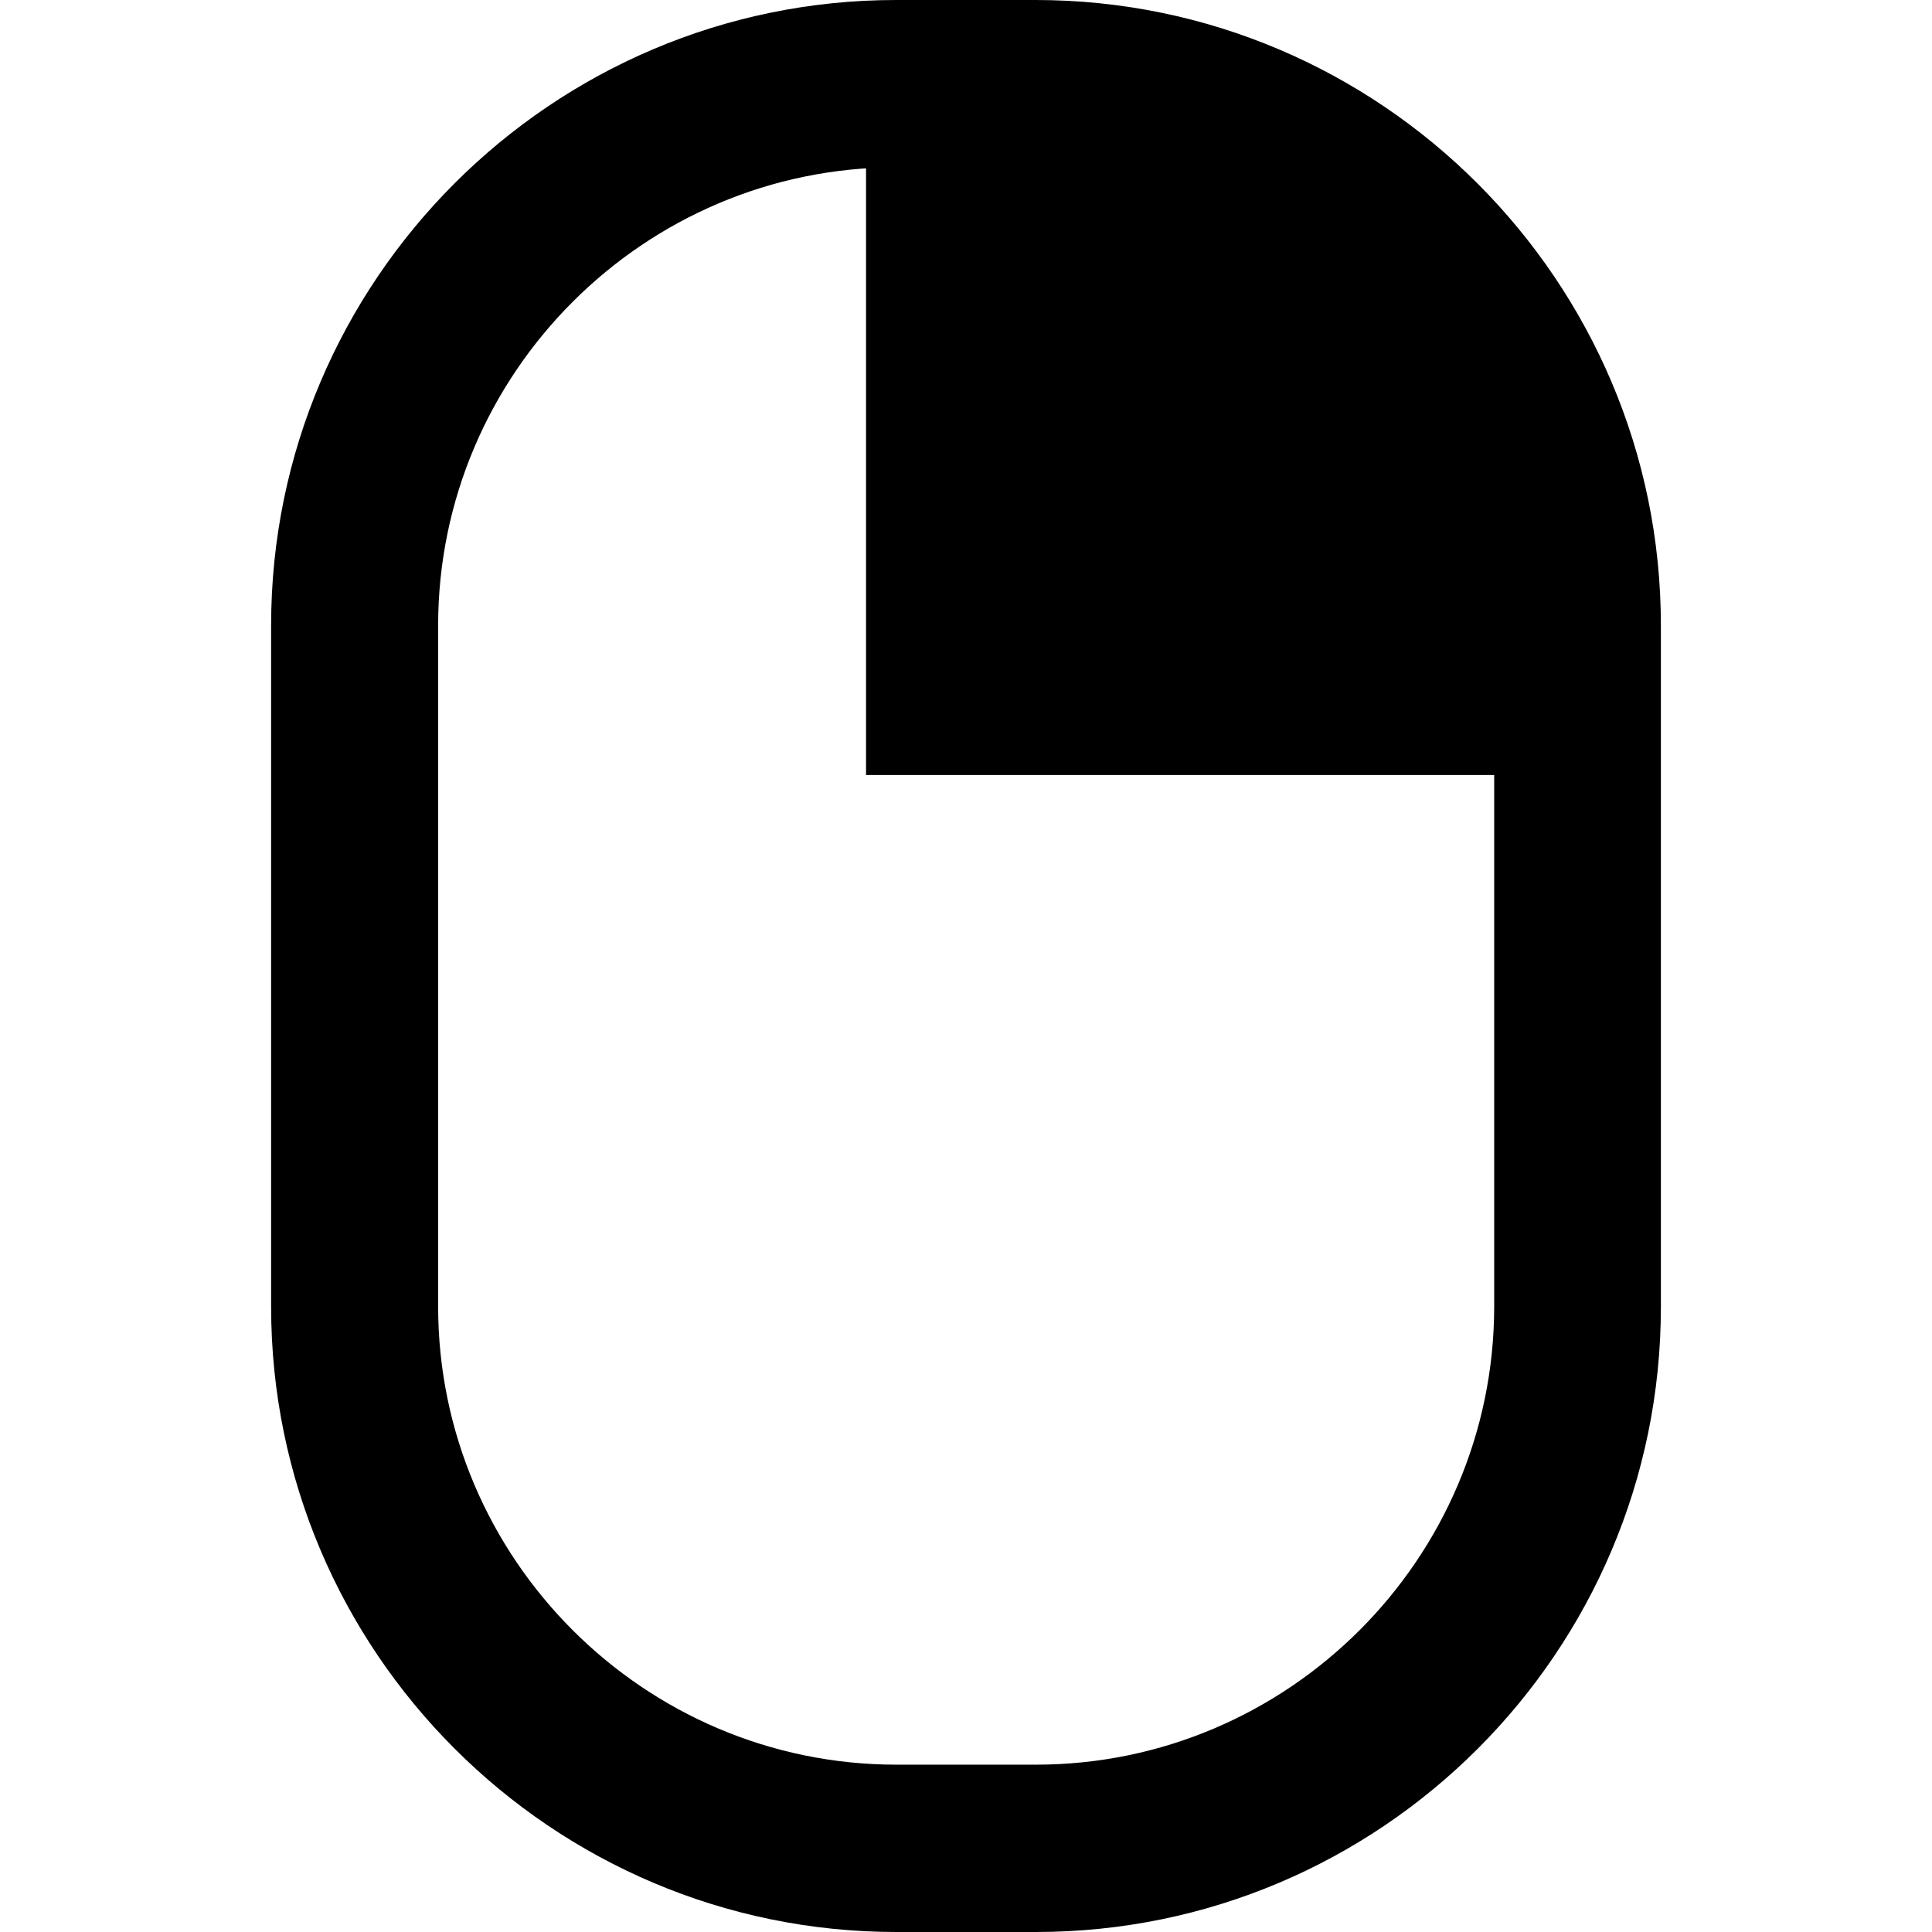 <?xml version="1.0" encoding="utf-8"?>
<!-- Generator: Adobe Illustrator 24.2.3, SVG Export Plug-In . SVG Version: 6.00 Build 0)  -->
<svg version="1.1" id="图层_1" xmlns="http://www.w3.org/2000/svg" xmlns:xlink="http://www.w3.org/1999/xlink" x="0px" y="0px"
	 viewBox="0 0 605 605" style="enable-background:new 0 0 605 605;" xml:space="preserve">
<g>
	<path d="M324.4,605h-43.7c-107.9,0-195.8-87.9-195.8-195.8V195.8C84.9,87.9,172.8,0,280.6,0h43.7c107.9,0,195.8,87.9,195.8,195.8
		v213.5C520.1,517.3,432.3,605,324.4,605L324.4,605z M280.7,52.4c-79,0-143.5,64.5-143.5,143.5v213.2c0,79,64.5,143.5,143.5,143.5
		h43.7c79,0,143.5-64.5,143.5-143.5V195.9c0-79-64.5-143.5-143.5-143.5C324.4,52.4,280.7,52.4,280.7,52.4z"/>
	<path d="M468.9,104.1v138.6H271.2V50.5l144-0.1C444.9,50.4,468.9,74.4,468.9,104.1z"/>
</g>
</svg>
